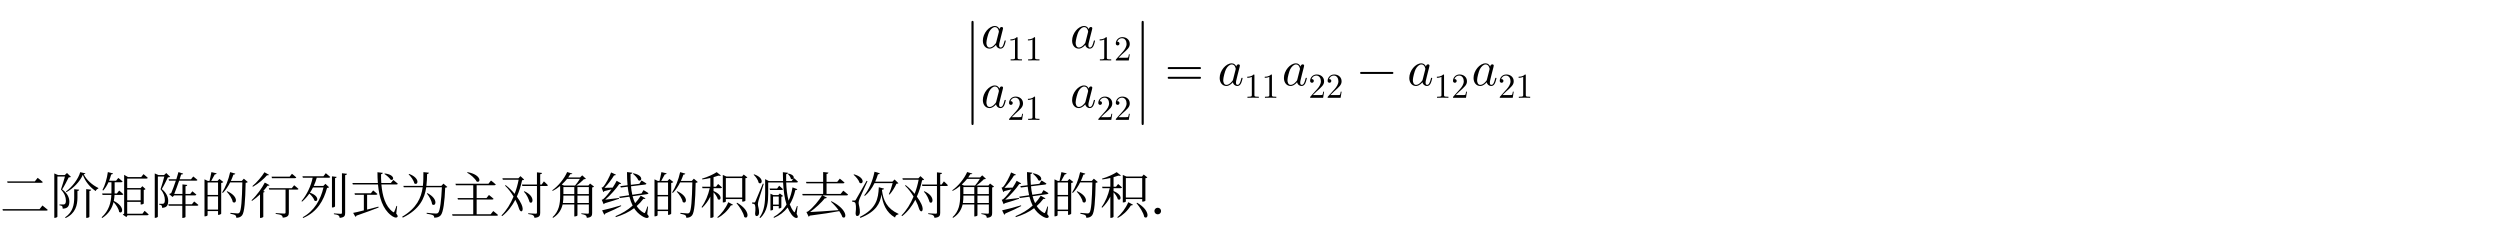 <svg class="typst-doc" viewBox="0 0 600 56.356" width="600pt" height="56.356pt" xmlns="http://www.w3.org/2000/svg" xmlns:xlink="http://www.w3.org/1999/xlink" xmlns:h5="http://www.w3.org/1999/xhtml">
    <g>
        <g transform="translate(231.408 20.504)">
            <g class="typst-text" transform="scale(1, -1)">
                <use xlink:href="#g3006FA7965B425D695BE483099BC8C49" x="0" fill="#000000"/>
            </g>
        </g>
        <g transform="translate(235.404 6.236)">
            <g class="typst-group">
                <g>
                    <g transform="translate(0 5.304)">
                        <g class="typst-text" transform="scale(1, -1)">
                            <use xlink:href="#g281A4FB27FF26638E159FAC0C75D4431" x="0" fill="#000000"/>
                        </g>
                    </g>
                    <g transform="translate(6.348 8.268)">
                        <g class="typst-text" transform="scale(1, -1)">
                            <use xlink:href="#g2B4D54D2F122E5715668872352535374" x="0" fill="#000000"/>
                        </g>
                    </g>
                    <g transform="translate(10.548 8.268)">
                        <g class="typst-text" transform="scale(1, -1)">
                            <use xlink:href="#g2B4D54D2F122E5715668872352535374" x="0" fill="#000000"/>
                        </g>
                    </g>
                    <g transform="translate(0 14.268)">
                        <g class="typst-group">
                            <g>
                                <g transform="translate(0 5.304)">
                                    <g class="typst-text" transform="scale(1, -1)">
                                        <use xlink:href="#g281A4FB27FF26638E159FAC0C75D4431" x="0" fill="#000000"/>
                                    </g>
                                </g>
                                <g transform="translate(6.348 8.268)">
                                    <g class="typst-text" transform="scale(1, -1)">
                                        <use xlink:href="#g83EAF2F71F3EC59E1AC6D60A58BF3221" x="0" fill="#000000"/>
                                    </g>
                                </g>
                                <g transform="translate(10.548 8.268)">
                                    <g class="typst-text" transform="scale(1, -1)">
                                        <use xlink:href="#g2B4D54D2F122E5715668872352535374" x="0" fill="#000000"/>
                                    </g>
                                </g>
                            </g>
                        </g>
                    </g>
                    <g transform="translate(21.42 0)">
                        <g class="typst-group">
                            <g>
                                <g transform="translate(0 5.304)">
                                    <g class="typst-text" transform="scale(1, -1)">
                                        <use xlink:href="#g281A4FB27FF26638E159FAC0C75D4431" x="0" fill="#000000"/>
                                    </g>
                                </g>
                                <g transform="translate(6.348 8.268)">
                                    <g class="typst-text" transform="scale(1, -1)">
                                        <use xlink:href="#g2B4D54D2F122E5715668872352535374" x="0" fill="#000000"/>
                                    </g>
                                </g>
                                <g transform="translate(10.548 8.268)">
                                    <g class="typst-text" transform="scale(1, -1)">
                                        <use xlink:href="#g83EAF2F71F3EC59E1AC6D60A58BF3221" x="0" fill="#000000"/>
                                    </g>
                                </g>
                            </g>
                        </g>
                    </g>
                    <g transform="translate(21.42 14.268)">
                        <g class="typst-group">
                            <g>
                                <g transform="translate(0 5.304)">
                                    <g class="typst-text" transform="scale(1, -1)">
                                        <use xlink:href="#g281A4FB27FF26638E159FAC0C75D4431" x="0" fill="#000000"/>
                                    </g>
                                </g>
                                <g transform="translate(6.348 8.268)">
                                    <g class="typst-text" transform="scale(1, -1)">
                                        <use xlink:href="#g83EAF2F71F3EC59E1AC6D60A58BF3221" x="0" fill="#000000"/>
                                    </g>
                                </g>
                                <g transform="translate(10.548 8.268)">
                                    <g class="typst-text" transform="scale(1, -1)">
                                        <use xlink:href="#g83EAF2F71F3EC59E1AC6D60A58BF3221" x="0" fill="#000000"/>
                                    </g>
                                </g>
                            </g>
                        </g>
                    </g>
                </g>
            </g>
        </g>
        <g transform="translate(272.244 20.504)">
            <g class="typst-text" transform="scale(1, -1)">
                <use xlink:href="#g3006FA7965B425D695BE483099BC8C49" x="0" fill="#000000"/>
            </g>
        </g>
        <g transform="translate(279.573 20.504)">
            <g class="typst-text" transform="scale(1, -1)">
                <use xlink:href="#g90571E24318F68DAB5B28F99DBE0F6D9" x="0" fill="#000000"/>
            </g>
        </g>
        <g transform="translate(292.243 15.2)">
            <g class="typst-group">
                <g>
                    <g transform="translate(0 5.304)">
                        <g class="typst-text" transform="scale(1, -1)">
                            <use xlink:href="#g281A4FB27FF26638E159FAC0C75D4431" x="0" fill="#000000"/>
                        </g>
                    </g>
                    <g transform="translate(6.348 8.268)">
                        <g class="typst-text" transform="scale(1, -1)">
                            <use xlink:href="#g2B4D54D2F122E5715668872352535374" x="0" fill="#000000"/>
                        </g>
                    </g>
                    <g transform="translate(10.548 8.268)">
                        <g class="typst-text" transform="scale(1, -1)">
                            <use xlink:href="#g2B4D54D2F122E5715668872352535374" x="0" fill="#000000"/>
                        </g>
                    </g>
                </g>
            </g>
        </g>
        <g transform="translate(307.663 15.2)">
            <g class="typst-group">
                <g>
                    <g transform="translate(0 5.304)">
                        <g class="typst-text" transform="scale(1, -1)">
                            <use xlink:href="#g281A4FB27FF26638E159FAC0C75D4431" x="0" fill="#000000"/>
                        </g>
                    </g>
                    <g transform="translate(6.348 8.268)">
                        <g class="typst-text" transform="scale(1, -1)">
                            <use xlink:href="#g83EAF2F71F3EC59E1AC6D60A58BF3221" x="0" fill="#000000"/>
                        </g>
                    </g>
                    <g transform="translate(10.548 8.268)">
                        <g class="typst-text" transform="scale(1, -1)">
                            <use xlink:href="#g83EAF2F71F3EC59E1AC6D60A58BF3221" x="0" fill="#000000"/>
                        </g>
                    </g>
                </g>
            </g>
        </g>
        <g transform="translate(325.749 20.504)">
            <g class="typst-text" transform="scale(1, -1)">
                <use xlink:href="#gD283B7660AE4D5BB34253E5F2C5DDF9A" x="0" fill="#000000"/>
            </g>
        </g>
        <g transform="translate(337.752 15.2)">
            <g class="typst-group">
                <g>
                    <g transform="translate(0 5.304)">
                        <g class="typst-text" transform="scale(1, -1)">
                            <use xlink:href="#g281A4FB27FF26638E159FAC0C75D4431" x="0" fill="#000000"/>
                        </g>
                    </g>
                    <g transform="translate(6.348 8.268)">
                        <g class="typst-text" transform="scale(1, -1)">
                            <use xlink:href="#g2B4D54D2F122E5715668872352535374" x="0" fill="#000000"/>
                        </g>
                    </g>
                    <g transform="translate(10.548 8.268)">
                        <g class="typst-text" transform="scale(1, -1)">
                            <use xlink:href="#g83EAF2F71F3EC59E1AC6D60A58BF3221" x="0" fill="#000000"/>
                        </g>
                    </g>
                </g>
            </g>
        </g>
        <g transform="translate(353.172 15.2)">
            <g class="typst-group">
                <g>
                    <g transform="translate(0 5.304)">
                        <g class="typst-text" transform="scale(1, -1)">
                            <use xlink:href="#g281A4FB27FF26638E159FAC0C75D4431" x="0" fill="#000000"/>
                        </g>
                    </g>
                    <g transform="translate(6.348 8.268)">
                        <g class="typst-text" transform="scale(1, -1)">
                            <use xlink:href="#g83EAF2F71F3EC59E1AC6D60A58BF3221" x="0" fill="#000000"/>
                        </g>
                    </g>
                    <g transform="translate(10.548 8.268)">
                        <g class="typst-text" transform="scale(1, -1)">
                            <use xlink:href="#g2B4D54D2F122E5715668872352535374" x="0" fill="#000000"/>
                        </g>
                    </g>
                </g>
            </g>
        </g>
        <g transform="translate(0 51.356)">
            <g class="typst-text" transform="scale(1, -1)">
                <use xlink:href="#g2AA12B2B86693AF38435D42799C3AA99" x="0" fill="#000000"/>
                <use xlink:href="#gFB61FA7C2EBC0AAE65381E0F058AC563" x="12" fill="#000000"/>
                <use xlink:href="#g882317215B24B4D0C4D5ABEE40DA1615" x="24" fill="#000000"/>
                <use xlink:href="#gDFBB7773028DB21D2562900B1C25D39F" x="36" fill="#000000"/>
                <use xlink:href="#g1D9E92A310CC974E7EF7C7BA7E3CC432" x="48" fill="#000000"/>
                <use xlink:href="#g2125DB5370329638E910370284696485" x="60" fill="#000000"/>
                <use xlink:href="#gEC631E8E142B2DF3E4A1139D2167F1E9" x="72" fill="#000000"/>
                <use xlink:href="#g828510B36F455B90C83600EE1A35752E" x="84" fill="#000000"/>
                <use xlink:href="#g99F2348CE956B1C527C628D8BB3C480B" x="96" fill="#000000"/>
                <use xlink:href="#g8C07382E9EDECF6CC2A34D257A8290C3" x="108" fill="#000000"/>
                <use xlink:href="#g9175800D1CB4F783CBF0BE539912A976" x="120" fill="#000000"/>
                <use xlink:href="#g3285A998E4ACD10BF1A4E38787132AB6" x="132" fill="#000000"/>
                <use xlink:href="#gA6A35BDE11280C174E57CC5B2596364D" x="144" fill="#000000"/>
                <use xlink:href="#g1D9E92A310CC974E7EF7C7BA7E3CC432" x="156" fill="#000000"/>
                <use xlink:href="#g763BDC1F15D22D122D74BE0796479E84" x="168" fill="#000000"/>
                <use xlink:href="#g913A04E658391F3A8B10D7AE4084F68D" x="180" fill="#000000"/>
                <use xlink:href="#g9DFD6C42AB59CD3BF913CC5F546B3294" x="192" fill="#000000"/>
                <use xlink:href="#gC5F55C0AF8184CA1BC370DE39C4E931A" x="204" fill="#000000"/>
                <use xlink:href="#g9175800D1CB4F783CBF0BE539912A976" x="216" fill="#000000"/>
                <use xlink:href="#g3285A998E4ACD10BF1A4E38787132AB6" x="228" fill="#000000"/>
                <use xlink:href="#gA6A35BDE11280C174E57CC5B2596364D" x="240" fill="#000000"/>
                <use xlink:href="#g1D9E92A310CC974E7EF7C7BA7E3CC432" x="252" fill="#000000"/>
                <use xlink:href="#g763BDC1F15D22D122D74BE0796479E84" x="264" fill="#000000"/>
                <use xlink:href="#g7E61D657CCCC655F7A00481F5C5AA69A" x="276" fill="#000000"/>
            </g>
        </g>
    </g>
    <defs id="glyph">
        <symbol id="g3006FA7965B425D695BE483099BC8C49" overflow="visible">
            <path d="M 1.74 -9.06 C 1.74 -9.252 1.74 -9.504 1.992 -9.504 C 2.256 -9.504 2.256 -9.264 2.256 -9.06 L 2.256 15.06 C 2.256 15.252 2.256 15.504 2.004 15.504 C 1.74 15.504 1.74 15.264 1.74 15.06 Z "/>
        </symbol>
        <symbol id="g281A4FB27FF26638E159FAC0C75D4431" overflow="visible">
            <path d="M 5.976 1.716 C 5.976 1.836 5.868 1.836 5.832 1.836 C 5.712 1.836 5.7 1.788 5.664 1.62 C 5.46 0.84 5.244 0.132 4.752 0.132 C 4.428 0.132 4.392 0.444 4.392 0.684 C 4.392 0.948 4.416 1.044 4.548 1.572 L 4.812 2.652 L 5.244 4.332 C 5.328 4.668 5.328 4.692 5.328 4.74 C 5.328 4.944 5.184 5.064 4.98 5.064 C 4.692 5.064 4.512 4.8 4.476 4.536 C 4.26 4.98 3.912 5.304 3.372 5.304 C 1.968 5.304 0.48 3.54 0.48 1.788 C 0.48 0.66 1.14 -0.132 2.076 -0.132 C 2.316 -0.132 2.916 -0.084 3.636 0.768 C 3.732 0.264 4.152 -0.132 4.728 -0.132 C 5.148 -0.132 5.424 0.144 5.616 0.528 C 5.82 0.96 5.976 1.716 5.976 1.716 Z M 4.332 3.984 C 4.332 3.912 4.308 3.84 4.296 3.78 L 3.696 1.428 C 3.636 1.212 3.636 1.188 3.456 0.984 C 2.928 0.324 2.436 0.132 2.1 0.132 C 1.5 0.132 1.332 0.792 1.332 1.26 C 1.332 1.86 1.716 3.336 1.992 3.888 C 2.364 4.596 2.904 5.04 3.384 5.04 C 4.164 5.04 4.332 4.056 4.332 3.984 Z "/>
        </symbol>
        <symbol id="g2B4D54D2F122E5715668872352535374" overflow="visible">
            <path d="M 3.52 0 L 3.52 0.26 L 3.251 0.26 C 2.495 0.26 2.47 0.353 2.47 0.664 L 2.47 5.376 C 2.47 5.578 2.47 5.594 2.276 5.594 C 1.756 5.057 1.016 5.057 0.748 5.057 L 0.748 4.796 C 0.916 4.796 1.411 4.796 1.848 5.015 L 1.848 0.664 C 1.848 0.361 1.823 0.26 1.067 0.26 L 0.798 0.26 L 0.798 0 C 1.092 0.025 1.823 0.025 2.159 0.025 C 2.495 0.025 3.226 0.025 3.52 0 Z "/>
        </symbol>
        <symbol id="g83EAF2F71F3EC59E1AC6D60A58BF3221" overflow="visible">
            <path d="M 3.772 1.462 L 3.562 1.462 C 3.52 1.21 3.461 0.84 3.377 0.714 C 3.318 0.647 2.764 0.647 2.579 0.647 L 1.067 0.647 L 1.957 1.512 C 3.268 2.671 3.772 3.125 3.772 3.965 C 3.772 4.922 3.016 5.594 1.991 5.594 C 1.042 5.594 0.42 4.822 0.42 4.074 C 0.42 3.604 0.84 3.604 0.865 3.604 C 1.008 3.604 1.302 3.704 1.302 4.049 C 1.302 4.267 1.151 4.486 0.857 4.486 C 0.79 4.486 0.773 4.486 0.748 4.477 C 0.941 5.023 1.394 5.334 1.882 5.334 C 2.646 5.334 3.007 4.654 3.007 3.965 C 3.007 3.293 2.587 2.629 2.125 2.108 L 0.512 0.311 C 0.42 0.218 0.42 0.202 0.42 0 L 3.536 0 Z "/>
        </symbol>
        <symbol id="g90571E24318F68DAB5B28F99DBE0F6D9" overflow="visible">
            <path d="M 8.664 4.164 C 8.664 4.296 8.556 4.404 8.424 4.404 L 0.912 4.404 C 0.78 4.404 0.672 4.296 0.672 4.164 C 0.672 4.032 0.78 3.924 0.912 3.924 L 8.424 3.924 C 8.556 3.924 8.664 4.032 8.664 4.164 Z M 8.664 1.836 C 8.664 1.968 8.556 2.076 8.424 2.076 L 0.912 2.076 C 0.78 2.076 0.672 1.968 0.672 1.836 C 0.672 1.704 0.78 1.596 0.912 1.596 L 8.424 1.596 C 8.556 1.596 8.664 1.704 8.664 1.836 Z "/>
        </symbol>
        <symbol id="gD283B7660AE4D5BB34253E5F2C5DDF9A" overflow="visible">
            <path d="M 8.664 3 C 8.664 3.132 8.556 3.24 8.424 3.24 L 0.912 3.24 C 0.78 3.24 0.672 3.132 0.672 3 C 0.672 2.868 0.78 2.76 0.912 2.76 L 8.424 2.76 C 8.556 2.76 8.664 2.868 8.664 3 Z "/>
        </symbol>
        <symbol id="g2AA12B2B86693AF38435D42799C3AA99" overflow="visible">
            <path d="M 0.6 1.164 L 0.696 0.804 L 11.124 0.804 C 11.304 0.804 11.424 0.864 11.46 0.996 C 10.968 1.428 10.188 2.04 10.188 2.04 L 9.492 1.164 Z M 1.716 7.824 L 1.812 7.488 L 9.948 7.488 C 10.116 7.488 10.236 7.548 10.272 7.668 C 9.816 8.088 9.036 8.676 9.036 8.676 L 8.364 7.824 Z "/>
        </symbol>
        <symbol id="gFB61FA7C2EBC0AAE65381E0F058AC563" overflow="visible">
            <path d="M 7.884 9.396 C 8.436 7.8 9.624 6.396 10.968 5.496 C 11.04 5.772 11.292 6 11.58 6.084 L 11.604 6.24 C 10.14 6.96 8.772 8.148 8.088 9.54 C 8.352 9.564 8.472 9.624 8.496 9.756 L 7.248 10.032 C 6.852 8.484 5.28 6.42 3.828 5.4 L 3.936 5.232 C 5.604 6.144 7.164 7.764 7.884 9.396 Z M 7.008 5.832 L 5.808 5.952 L 5.808 3.912 C 5.808 2.268 5.484 0.42 3.612 -0.816 L 3.756 -0.972 C 6.168 0.168 6.576 2.172 6.588 3.9 L 6.588 5.532 C 6.888 5.556 6.972 5.676 7.008 5.832 Z M 9.888 5.832 L 8.688 5.964 L 8.688 -0.936 L 8.832 -0.936 C 9.132 -0.936 9.456 -0.78 9.456 -0.672 L 9.456 5.52 C 9.756 5.556 9.852 5.664 9.888 5.832 Z M 1.032 9.732 L 1.032 -0.924 L 1.164 -0.924 C 1.536 -0.924 1.776 -0.708 1.776 -0.648 L 1.776 8.988 L 3.588 8.988 C 3.312 8.028 2.892 6.624 2.628 5.868 C 3.48 4.968 3.816 4.068 3.816 3.192 C 3.816 2.712 3.708 2.472 3.504 2.352 C 3.42 2.292 3.348 2.28 3.204 2.28 C 3.012 2.28 2.544 2.28 2.268 2.28 L 2.268 2.088 C 2.568 2.064 2.796 1.98 2.892 1.896 C 3 1.788 3.048 1.536 3.048 1.272 C 4.236 1.32 4.644 1.848 4.644 3 C 4.632 3.96 4.164 4.98 2.916 5.904 C 3.408 6.636 4.116 8.04 4.488 8.784 C 4.764 8.784 4.932 8.82 5.028 8.904 L 4.08 9.84 L 3.552 9.348 L 1.932 9.348 Z "/>
        </symbol>
        <symbol id="g882317215B24B4D0C4D5ABEE40DA1615" overflow="visible">
            <path d="M 5.796 9.396 L 5.796 0.096 C 5.664 0.024 5.532 -0.072 5.46 -0.144 L 6.336 -0.744 L 6.612 -0.3 L 11.352 -0.3 C 11.52 -0.3 11.64 -0.24 11.676 -0.108 C 11.304 0.264 10.704 0.756 10.704 0.756 L 10.188 0.06 L 6.528 0.06 L 6.528 2.916 L 9.756 2.916 L 9.756 2.28 L 9.9 2.28 C 10.176 2.28 10.476 2.448 10.5 2.496 L 10.5 5.76 C 10.692 5.796 10.848 5.88 10.932 5.976 L 10.164 6.672 L 9.756 6.228 L 6.528 6.228 L 6.528 8.496 L 11.148 8.496 C 11.316 8.496 11.424 8.556 11.46 8.688 C 11.064 9.06 10.44 9.564 10.44 9.564 L 9.876 8.856 L 6.732 8.856 Z M 9.756 3.276 L 6.528 3.276 L 6.528 5.868 L 9.756 5.868 Z M 4.596 5.616 L 4.056 4.932 L 3.504 4.932 L 3.516 5.436 L 3.516 7.62 L 5.088 7.62 C 5.256 7.62 5.376 7.68 5.412 7.812 C 5.004 8.196 4.392 8.652 4.392 8.652 L 3.852 7.98 L 2.184 7.98 C 2.376 8.46 2.544 8.964 2.688 9.492 C 2.94 9.492 3.072 9.6 3.12 9.744 L 1.884 10.056 C 1.668 8.448 1.176 6.828 0.588 5.748 L 0.768 5.628 C 1.26 6.156 1.68 6.84 2.028 7.62 L 2.748 7.62 L 2.748 5.424 L 2.736 4.932 L 0.516 4.932 L 0.612 4.572 L 2.724 4.572 C 2.64 2.748 2.172 0.816 0.384 -0.804 L 0.54 -0.96 C 2.172 0.096 2.916 1.464 3.252 2.856 C 3.864 2.208 4.488 1.272 4.596 0.492 C 5.424 -0.168 6.072 1.788 3.312 3.132 C 3.408 3.624 3.468 4.104 3.492 4.572 L 5.28 4.572 C 5.436 4.572 5.556 4.632 5.58 4.764 C 5.208 5.136 4.596 5.616 4.596 5.616 Z "/>
        </symbol>
        <symbol id="gDFBB7773028DB21D2562900B1C25D39F" overflow="visible">
            <path d="M 7.956 9.684 L 6.828 10.056 C 6.72 9.612 6.54 9 6.324 8.34 L 4.464 8.34 L 4.56 7.992 L 6.204 7.992 C 5.844 6.924 5.424 5.784 5.088 5.004 C 4.908 4.944 4.704 4.848 4.572 4.788 L 5.424 4.08 L 5.796 4.464 L 7.752 4.464 L 7.752 2.34 L 4.404 2.34 L 4.5 1.98 L 7.752 1.98 L 7.752 -0.948 L 7.872 -0.948 C 8.268 -0.948 8.52 -0.756 8.52 -0.708 L 8.52 1.98 L 11.292 1.98 C 11.46 1.98 11.58 2.04 11.616 2.172 C 11.22 2.532 10.596 3 10.596 3 L 10.068 2.34 L 8.52 2.34 L 8.52 4.464 L 10.8 4.464 C 10.98 4.464 11.088 4.524 11.124 4.656 C 10.752 4.992 10.176 5.448 10.176 5.448 L 9.66 4.812 L 8.52 4.812 L 8.52 6.66 C 8.808 6.696 8.916 6.804 8.94 6.972 L 7.788 7.104 L 7.788 4.812 L 5.82 4.812 C 6.168 5.7 6.636 6.924 6.996 7.992 L 11.076 7.992 C 11.244 7.992 11.352 8.052 11.376 8.184 C 11.004 8.532 10.38 9 10.38 9 L 9.84 8.34 L 7.116 8.34 C 7.26 8.772 7.392 9.156 7.476 9.48 C 7.764 9.444 7.896 9.552 7.956 9.684 Z M 1.14 9.732 L 1.14 -0.924 L 1.272 -0.924 C 1.632 -0.924 1.884 -0.708 1.884 -0.648 L 1.884 8.988 L 3.432 8.988 C 3.192 8.052 2.796 6.684 2.532 5.952 C 3.288 5.064 3.564 4.188 3.564 3.336 C 3.564 2.868 3.468 2.628 3.288 2.52 C 3.192 2.46 3.132 2.448 3.012 2.448 C 2.832 2.448 2.424 2.448 2.196 2.448 L 2.196 2.256 C 2.448 2.22 2.664 2.16 2.748 2.076 C 2.856 1.98 2.904 1.716 2.904 1.476 C 3.996 1.524 4.368 2.028 4.368 3.168 C 4.368 4.092 3.936 5.076 2.832 5.988 C 3.288 6.708 3.948 8.076 4.296 8.796 C 4.572 8.796 4.74 8.82 4.836 8.916 L 3.9 9.828 L 3.384 9.348 L 2.028 9.348 Z "/>
        </symbol>
        <symbol id="g1D9E92A310CC974E7EF7C7BA7E3CC432" overflow="visible">
            <path d="M 6.54 5.46 L 6.408 5.376 C 7.008 4.74 7.728 3.696 7.86 2.88 C 8.736 2.208 9.432 4.164 6.54 5.46 Z M 3.996 9.756 L 2.736 10.044 C 2.628 9.408 2.424 8.544 2.28 7.932 L 1.884 7.932 L 1.08 8.316 L 1.08 -0.564 L 1.212 -0.564 C 1.548 -0.564 1.824 -0.384 1.824 -0.288 L 1.824 0.696 L 4.332 0.696 L 4.332 -0.216 L 4.44 -0.216 C 4.716 -0.216 5.076 -0.012 5.088 0.072 L 5.088 7.428 C 5.328 7.476 5.532 7.572 5.604 7.668 L 4.656 8.412 L 4.212 7.932 L 2.688 7.932 C 2.964 8.412 3.312 9.036 3.552 9.504 C 3.792 9.504 3.948 9.588 3.996 9.756 Z M 4.332 7.572 L 4.332 4.572 L 1.824 4.572 L 1.824 7.572 Z M 1.824 4.224 L 4.332 4.224 L 4.332 1.044 L 1.824 1.044 Z M 8.472 9.684 L 7.236 10.044 C 6.84 8.196 6.084 6.36 5.316 5.172 L 5.484 5.052 C 6.144 5.712 6.732 6.588 7.236 7.584 L 10.164 7.584 C 10.08 3.48 9.9 0.744 9.456 0.3 C 9.324 0.168 9.228 0.132 8.988 0.132 C 8.712 0.132 7.848 0.216 7.296 0.276 L 7.284 0.06 C 7.776 -0.024 8.292 -0.168 8.472 -0.3 C 8.652 -0.432 8.712 -0.66 8.712 -0.912 C 9.288 -0.912 9.768 -0.744 10.092 -0.336 C 10.668 0.36 10.872 3.036 10.956 7.476 C 11.232 7.5 11.376 7.56 11.472 7.668 L 10.524 8.472 L 10.032 7.932 L 7.404 7.932 C 7.632 8.412 7.836 8.928 8.016 9.444 C 8.28 9.432 8.424 9.552 8.472 9.684 Z "/>
        </symbol>
        <symbol id="g2125DB5370329638E910370284696485" overflow="visible">
            <path d="M 3.468 10.02 C 2.88 9.048 1.692 7.608 0.576 6.696 L 0.708 6.54 C 2.04 7.296 3.36 8.448 4.092 9.3 C 4.368 9.24 4.476 9.288 4.548 9.408 Z M 5.184 8.952 L 5.268 8.592 L 10.788 8.592 C 10.944 8.592 11.064 8.652 11.1 8.784 C 10.716 9.156 10.068 9.648 10.068 9.648 L 9.516 8.952 Z M 3.552 7.536 C 2.916 6.276 1.632 4.464 0.36 3.288 L 0.492 3.144 C 1.164 3.588 1.812 4.14 2.4 4.704 L 2.4 -0.948 L 2.544 -0.948 C 2.856 -0.948 3.168 -0.756 3.192 -0.684 L 3.192 5.148 C 3.384 5.184 3.504 5.268 3.552 5.364 L 3.18 5.508 C 3.588 5.964 3.948 6.408 4.224 6.804 C 4.512 6.756 4.608 6.804 4.68 6.924 Z M 4.524 6.192 L 4.62 5.844 L 8.532 5.844 L 8.532 0.36 C 8.532 0.168 8.448 0.096 8.184 0.096 C 7.86 0.096 6.168 0.216 6.168 0.216 L 6.168 0.024 C 6.888 -0.06 7.296 -0.168 7.524 -0.3 C 7.728 -0.42 7.836 -0.636 7.86 -0.888 C 9.144 -0.78 9.324 -0.3 9.324 0.324 L 9.324 5.844 L 11.316 5.844 C 11.484 5.844 11.604 5.904 11.628 6.024 C 11.244 6.396 10.596 6.9 10.596 6.9 L 10.032 6.192 Z "/>
        </symbol>
        <symbol id="gEC631E8E142B2DF3E4A1139D2167F1E9" overflow="visible">
            <path d="M 7.668 9.036 L 7.668 1.56 L 7.812 1.56 C 8.088 1.56 8.412 1.728 8.412 1.836 L 8.412 8.604 C 8.676 8.652 8.76 8.76 8.796 8.904 Z M 10.068 9.78 L 10.068 0.312 C 10.068 0.108 9.996 0.036 9.768 0.036 C 9.492 0.036 8.136 0.144 8.136 0.144 L 8.136 -0.048 C 8.724 -0.12 9.048 -0.216 9.24 -0.36 C 9.42 -0.492 9.492 -0.696 9.54 -0.936 C 10.704 -0.816 10.836 -0.408 10.836 0.24 L 10.836 9.312 C 11.124 9.36 11.244 9.48 11.28 9.648 Z M 0.588 9.06 L 0.684 8.7 L 3.036 8.7 C 2.652 6.744 1.644 4.608 0.36 3.096 L 0.492 2.952 C 1.152 3.516 1.74 4.176 2.244 4.896 C 2.76 4.44 3.324 3.756 3.468 3.216 C 4.26 2.688 4.824 4.284 2.388 5.1 C 2.652 5.508 2.904 5.94 3.12 6.372 L 5.64 6.372 C 4.944 3.384 3.408 0.72 0.648 -0.78 L 0.768 -0.96 C 4.152 0.492 5.688 3.24 6.492 6.252 C 6.768 6.276 6.888 6.312 6.984 6.42 L 6.096 7.236 L 5.604 6.732 L 3.3 6.732 C 3.6 7.368 3.84 8.028 4.02 8.7 L 6.936 8.7 C 7.104 8.7 7.224 8.76 7.26 8.892 C 6.852 9.264 6.192 9.792 6.192 9.792 L 5.628 9.06 Z "/>
        </symbol>
        <symbol id="g828510B36F455B90C83600EE1A35752E" overflow="visible">
            <path d="M 8.352 9.72 L 8.244 9.612 C 8.772 9.288 9.468 8.688 9.744 8.232 C 10.572 7.848 10.92 9.432 8.352 9.72 Z M 6.588 10.02 C 6.588 9.132 6.624 8.268 6.684 7.44 L 0.576 7.44 L 0.684 7.08 L 6.72 7.08 C 7.008 3.9 7.86 1.236 9.816 -0.288 C 10.356 -0.732 11.088 -1.08 11.388 -0.696 C 11.508 -0.564 11.46 -0.372 11.1 0.096 L 11.316 1.92 L 11.16 1.944 C 11.016 1.464 10.776 0.888 10.644 0.588 C 10.524 0.36 10.452 0.348 10.26 0.528 C 8.496 1.812 7.764 4.332 7.536 7.08 L 11.148 7.08 C 11.316 7.08 11.448 7.14 11.472 7.272 C 11.064 7.644 10.392 8.16 10.392 8.16 L 9.804 7.44 L 7.512 7.44 C 7.464 8.136 7.44 8.844 7.452 9.54 C 7.752 9.588 7.848 9.732 7.872 9.876 Z M 0.756 0.264 L 1.308 -0.684 C 1.404 -0.636 1.512 -0.54 1.56 -0.396 C 3.9 0.408 5.616 1.068 6.876 1.56 L 6.816 1.764 L 4.104 1.056 L 4.104 4.608 L 6.252 4.608 C 6.42 4.608 6.54 4.668 6.576 4.8 C 6.18 5.172 5.556 5.652 5.556 5.652 L 5.004 4.968 L 1.092 4.968 L 1.176 4.608 L 3.324 4.608 L 3.324 0.864 C 2.208 0.576 1.284 0.36 0.756 0.264 Z "/>
        </symbol>
        <symbol id="g99F2348CE956B1C527C628D8BB3C480B" overflow="visible">
            <path d="M 6.588 5.004 L 6.444 4.92 C 6.996 4.26 7.62 3.18 7.692 2.34 C 8.556 1.584 9.348 3.564 6.588 5.004 Z M 2.196 9.612 L 2.064 9.516 C 2.616 8.988 3.3 8.076 3.432 7.356 C 4.296 6.708 4.968 8.568 2.196 9.612 Z M 6.504 9.576 C 6.804 9.612 6.9 9.744 6.924 9.912 L 5.616 10.044 C 5.616 8.952 5.616 7.848 5.496 6.756 L 0.804 6.756 L 0.912 6.408 L 5.448 6.408 C 5.1 3.864 3.996 1.392 0.516 -0.66 L 0.672 -0.876 C 4.74 1.116 5.916 3.768 6.3 6.408 L 10.056 6.408 C 9.912 3.456 9.636 0.708 9.144 0.264 C 8.988 0.12 8.88 0.108 8.592 0.108 C 8.28 0.108 7.104 0.204 6.408 0.288 L 6.396 0.072 C 7.008 -0.024 7.716 -0.168 7.956 -0.324 C 8.16 -0.456 8.22 -0.66 8.22 -0.888 C 8.88 -0.888 9.396 -0.732 9.756 -0.336 C 10.392 0.324 10.728 3.096 10.848 6.3 C 11.124 6.324 11.268 6.396 11.364 6.48 L 10.416 7.284 L 9.936 6.756 L 6.336 6.756 C 6.456 7.716 6.48 8.664 6.504 9.576 Z "/>
        </symbol>
        <symbol id="g8C07382E9EDECF6CC2A34D257A8290C3" overflow="visible">
            <path d="M 4.224 10.044 L 4.104 9.924 C 4.944 9.456 6.012 8.544 6.384 7.8 C 7.392 7.308 7.704 9.372 4.224 10.044 Z M 0.504 -0.072 L 0.612 -0.42 L 11.208 -0.42 C 11.388 -0.42 11.496 -0.36 11.532 -0.24 C 11.088 0.168 10.38 0.708 10.38 0.708 L 9.756 -0.072 L 6.396 -0.072 L 6.396 3.468 L 10.128 3.468 C 10.308 3.468 10.428 3.528 10.452 3.648 C 10.032 4.044 9.348 4.56 9.348 4.56 L 8.748 3.816 L 6.396 3.816 L 6.396 6.9 L 10.668 6.9 C 10.824 6.9 10.944 6.96 10.98 7.092 C 10.548 7.5 9.84 8.028 9.84 8.028 L 9.228 7.26 L 1.308 7.26 L 1.416 6.9 L 5.58 6.9 L 5.58 3.816 L 1.812 3.816 L 1.908 3.468 L 5.58 3.468 L 5.58 -0.072 Z "/>
        </symbol>
        <symbol id="g9175800D1CB4F783CBF0BE539912A976" overflow="visible">
            <path d="M 5.844 5.46 L 5.724 5.34 C 6.492 4.632 6.888 3.516 7.104 2.844 C 7.884 2.136 8.58 4.248 5.844 5.46 Z M 10.536 7.824 L 9.996 7.068 L 9.648 7.068 L 9.648 9.54 C 9.936 9.576 10.056 9.684 10.092 9.852 L 8.868 9.996 L 8.868 7.068 L 5.268 7.068 L 5.364 6.72 L 8.868 6.72 L 8.868 0.336 C 8.868 0.144 8.796 0.072 8.532 0.072 C 8.256 0.072 6.768 0.168 6.768 0.168 L 6.768 -0.012 C 7.404 -0.084 7.752 -0.192 7.968 -0.336 C 8.16 -0.48 8.244 -0.684 8.28 -0.924 C 9.504 -0.816 9.648 -0.372 9.648 0.264 L 9.648 6.72 L 11.184 6.72 C 11.34 6.72 11.46 6.78 11.496 6.912 C 11.148 7.296 10.536 7.824 10.536 7.824 Z M 1.368 6.924 L 1.2 6.804 C 1.98 6.084 2.688 5.136 3.252 4.176 C 2.544 2.472 1.572 0.864 0.348 -0.36 L 0.528 -0.504 C 1.896 0.576 2.916 1.944 3.684 3.42 C 4.116 2.58 4.452 1.764 4.62 1.14 C 5.076 0.084 5.88 0.732 5.148 2.34 C 4.896 2.892 4.524 3.528 4.044 4.176 C 4.632 5.472 5.028 6.828 5.304 8.1 C 5.58 8.124 5.7 8.148 5.784 8.268 L 4.908 9.084 L 4.428 8.58 L 0.576 8.58 L 0.684 8.22 L 4.476 8.22 C 4.26 7.116 3.948 5.964 3.516 4.836 C 2.928 5.544 2.22 6.252 1.368 6.924 Z "/>
        </symbol>
        <symbol id="g3285A998E4ACD10BF1A4E38787132AB6" overflow="visible">
            <path d="M 6.588 -0.336 L 6.588 2.28 L 9.324 2.28 L 9.324 0.324 C 9.324 0.144 9.264 0.072 9.036 0.072 C 8.784 0.072 7.524 0.156 7.524 0.156 L 7.524 -0.012 C 8.076 -0.096 8.376 -0.204 8.568 -0.336 C 8.736 -0.456 8.808 -0.672 8.844 -0.924 C 9.984 -0.816 10.116 -0.396 10.116 0.228 L 10.116 6.36 C 10.332 6.396 10.5 6.48 10.572 6.576 L 9.612 7.308 L 9.216 6.828 L 6.324 6.828 C 6.984 7.248 7.692 7.896 8.136 8.34 C 8.388 8.34 8.532 8.364 8.628 8.448 L 7.728 9.276 L 7.224 8.772 L 4.368 8.772 C 4.56 9.036 4.74 9.3 4.896 9.564 C 5.208 9.528 5.304 9.576 5.364 9.696 L 4.116 10.068 C 3.432 8.484 1.992 6.696 0.528 5.688 L 0.66 5.544 C 1.272 5.856 1.884 6.264 2.436 6.732 L 2.436 4.356 C 2.436 2.496 2.184 0.672 0.6 -0.78 L 0.744 -0.924 C 2.136 -0.048 2.748 1.104 3.024 2.28 L 5.832 2.28 L 5.832 -0.588 L 5.952 -0.588 C 6.324 -0.588 6.588 -0.408 6.588 -0.336 Z M 4.104 8.424 L 7.164 8.424 C 6.864 7.932 6.42 7.272 6.012 6.828 L 3.36 6.828 L 2.82 7.068 C 3.288 7.488 3.72 7.956 4.104 8.424 Z M 9.324 2.64 L 6.588 2.64 L 6.588 4.416 L 9.324 4.416 Z M 9.324 4.776 L 6.588 4.776 L 6.588 6.468 L 9.324 6.468 Z M 3.096 2.64 C 3.192 3.228 3.216 3.816 3.216 4.368 L 3.216 4.416 L 5.832 4.416 L 5.832 2.64 Z M 3.216 4.776 L 3.216 6.468 L 5.832 6.468 L 5.832 4.776 Z "/>
        </symbol>
        <symbol id="gA6A35BDE11280C174E57CC5B2596364D" overflow="visible">
            <path d="M 0.504 0.876 L 1.02 -0.18 C 1.14 -0.144 1.236 -0.036 1.284 0.12 C 2.94 0.804 4.188 1.428 5.088 1.908 L 5.04 2.076 C 3.24 1.536 1.356 1.044 0.504 0.876 Z M 7.992 9.768 L 7.872 9.66 C 8.376 9.288 9.012 8.616 9.204 8.088 C 10.056 7.608 10.572 9.288 7.992 9.768 Z M 3.816 9.444 L 2.664 9.972 C 2.328 9.012 1.416 7.2 0.684 6.432 C 0.6 6.384 0.372 6.336 0.372 6.336 L 0.804 5.256 C 0.888 5.292 0.984 5.376 1.056 5.496 C 1.668 5.628 2.268 5.784 2.76 5.916 C 2.124 5.004 1.38 4.08 0.756 3.54 C 0.66 3.468 0.408 3.42 0.408 3.42 L 0.876 2.352 C 0.96 2.376 1.056 2.448 1.128 2.568 C 2.556 2.964 3.852 3.42 4.572 3.66 L 4.548 3.84 C 3.312 3.672 2.076 3.516 1.248 3.432 C 2.508 4.512 3.9 6.096 4.62 7.188 C 4.86 7.14 5.016 7.236 5.076 7.344 L 3.996 7.968 C 3.78 7.524 3.444 6.936 3.036 6.324 L 1.068 6.276 C 1.908 7.116 2.856 8.364 3.372 9.264 C 3.612 9.228 3.756 9.324 3.816 9.444 Z M 7.752 9.912 L 6.48 10.056 C 6.48 8.952 6.516 7.896 6.612 6.9 L 4.872 6.684 L 5.004 6.348 L 6.648 6.552 C 6.732 5.832 6.828 5.148 6.984 4.5 L 4.62 4.152 L 4.752 3.828 L 7.056 4.152 C 7.26 3.372 7.512 2.652 7.836 2.016 C 6.636 0.912 5.244 0.12 3.72 -0.528 L 3.804 -0.744 C 5.448 -0.24 6.912 0.432 8.184 1.392 C 8.664 0.636 9.276 0.012 10.044 -0.468 C 10.644 -0.864 11.376 -1.164 11.652 -0.78 C 11.748 -0.648 11.712 -0.468 11.34 -0.036 L 11.532 1.776 L 11.376 1.812 C 11.232 1.296 10.992 0.708 10.848 0.408 C 10.752 0.18 10.656 0.18 10.428 0.324 C 9.756 0.708 9.228 1.248 8.808 1.908 C 9.384 2.412 9.924 2.976 10.416 3.636 C 10.704 3.588 10.824 3.624 10.92 3.744 L 9.78 4.38 C 9.372 3.708 8.916 3.12 8.424 2.592 C 8.172 3.108 7.98 3.66 7.824 4.26 L 11.34 4.764 C 11.496 4.788 11.604 4.884 11.616 5.016 C 11.172 5.328 10.44 5.724 10.44 5.724 L 9.96 4.932 L 7.752 4.608 C 7.596 5.256 7.5 5.94 7.44 6.648 L 10.86 7.068 C 10.992 7.08 11.112 7.164 11.136 7.308 C 10.692 7.62 9.96 8.04 9.96 8.04 L 9.456 7.248 L 7.404 6.996 C 7.344 7.836 7.32 8.712 7.332 9.588 C 7.632 9.636 7.74 9.756 7.752 9.912 Z "/>
        </symbol>
        <symbol id="g763BDC1F15D22D122D74BE0796479E84" overflow="visible">
            <path d="M 8.904 2.7 L 8.748 2.616 C 9.492 1.74 10.428 0.348 10.62 -0.708 C 11.58 -1.476 12.252 0.756 8.904 2.7 Z M 7.908 2.232 L 6.792 2.832 C 6.144 1.332 5.112 -0.012 4.14 -0.78 L 4.296 -0.924 C 5.472 -0.312 6.6 0.732 7.428 2.076 C 7.68 2.028 7.836 2.1 7.908 2.232 Z M 6.204 3.948 L 6.204 8.628 L 10.128 8.628 L 10.128 3.948 Z M 5.472 9.372 L 5.472 2.772 L 5.58 2.772 C 5.976 2.772 6.204 2.952 6.204 3.012 L 6.204 3.588 L 10.128 3.588 L 10.128 2.964 L 10.248 2.964 C 10.608 2.964 10.896 3.132 10.896 3.204 L 10.896 8.58 C 11.148 8.604 11.292 8.676 11.376 8.772 L 10.488 9.468 L 10.08 8.988 L 6.348 8.988 Z M 4.344 7.2 L 3.84 6.54 L 3.252 6.54 L 3.252 8.832 C 3.696 8.952 4.092 9.084 4.416 9.204 C 4.704 9.12 4.908 9.132 5.016 9.24 L 4.008 10.044 C 3.264 9.54 1.752 8.832 0.492 8.484 L 0.552 8.292 C 1.188 8.364 1.86 8.496 2.484 8.64 L 2.484 6.54 L 0.504 6.54 L 0.6 6.192 L 2.34 6.192 C 1.968 4.56 1.308 2.916 0.372 1.656 L 0.528 1.5 C 1.344 2.28 1.992 3.18 2.484 4.176 L 2.484 -0.936 L 2.604 -0.936 C 2.988 -0.936 3.252 -0.732 3.252 -0.66 L 3.252 5.208 C 3.684 4.74 4.152 4.08 4.272 3.552 C 5.028 3 5.64 4.524 3.252 5.496 L 3.252 6.192 L 4.968 6.192 C 5.124 6.192 5.244 6.252 5.268 6.384 C 4.92 6.732 4.344 7.2 4.344 7.2 Z "/>
        </symbol>
        <symbol id="g913A04E658391F3A8B10D7AE4084F68D" overflow="visible">
            <path d="M 1.008 9.516 L 0.864 9.432 C 1.392 8.952 1.956 8.148 2.088 7.476 C 2.892 6.876 3.552 8.628 1.008 9.516 Z M 1.02 2.76 C 0.888 2.76 0.504 2.76 0.504 2.76 L 0.504 2.496 C 0.744 2.472 0.912 2.448 1.068 2.34 C 1.32 2.172 1.368 1.26 1.224 0.072 C 1.248 -0.3 1.368 -0.504 1.56 -0.504 C 1.932 -0.504 2.148 -0.216 2.172 0.276 C 2.22 1.2 1.908 1.788 1.896 2.292 C 1.896 2.58 1.968 2.916 2.052 3.24 C 2.184 3.72 2.928 6.012 3.3 7.236 L 3.084 7.284 C 1.476 3.384 1.476 3.384 1.296 3 C 1.188 2.76 1.152 2.76 1.02 2.76 Z M 9.204 9.696 L 9.072 9.6 C 9.396 9.324 9.744 8.844 9.816 8.436 C 10.524 7.932 11.16 9.324 9.204 9.696 Z M 6.996 6.78 L 6.504 6.108 L 4.704 6.108 L 4.8 5.76 L 7.608 5.76 C 7.764 5.76 7.884 5.82 7.92 5.952 C 7.572 6.3 6.996 6.78 6.996 6.78 Z M 6.9 4.188 L 6.9 2.244 L 5.532 2.244 L 5.532 4.188 Z M 5.532 1.056 L 5.532 1.896 L 6.9 1.896 L 6.9 1.332 L 6.996 1.332 C 7.212 1.332 7.524 1.488 7.524 1.572 L 7.524 4.128 C 7.716 4.164 7.884 4.248 7.944 4.32 L 7.164 4.92 L 6.804 4.548 L 5.592 4.548 L 4.908 4.872 L 4.908 0.852 L 5.016 0.852 C 5.28 0.852 5.532 0.996 5.532 1.056 Z M 10.548 8.616 L 10.008 7.908 L 8.676 7.908 C 8.664 8.46 8.664 9.012 8.676 9.552 C 8.988 9.588 9.096 9.732 9.108 9.888 L 7.884 10.032 C 7.884 9.312 7.896 8.604 7.932 7.908 L 4.512 7.908 L 3.636 8.364 L 3.636 4.884 C 3.636 2.856 3.492 0.804 2.28 -0.84 L 2.46 -0.972 C 4.236 0.66 4.368 3 4.368 4.896 L 4.368 7.56 L 7.944 7.56 C 8.04 5.604 8.268 3.804 8.772 2.268 C 7.968 0.948 6.9 -0.036 5.64 -0.744 L 5.772 -0.924 C 7.08 -0.372 8.172 0.444 9.036 1.56 C 9.3 0.924 9.612 0.348 9.996 -0.168 C 10.368 -0.708 11.052 -1.152 11.4 -0.864 C 11.532 -0.744 11.496 -0.528 11.196 0.024 L 11.424 1.896 L 11.268 1.92 C 11.124 1.452 10.92 0.9 10.8 0.6 C 10.692 0.348 10.632 0.348 10.488 0.576 C 10.104 1.056 9.792 1.644 9.54 2.304 C 10.128 3.252 10.572 4.392 10.884 5.736 C 11.148 5.712 11.292 5.82 11.364 5.952 L 10.2 6.384 C 10.008 5.172 9.696 4.116 9.264 3.192 C 8.904 4.512 8.736 6.036 8.688 7.56 L 11.196 7.56 C 11.364 7.56 11.472 7.62 11.508 7.752 C 11.148 8.124 10.548 8.616 10.548 8.616 Z "/>
        </symbol>
        <symbol id="g9DFD6C42AB59CD3BF913CC5F546B3294" overflow="visible">
            <path d="M 7.56 3.06 L 7.416 2.952 C 8.016 2.424 8.7 1.68 9.252 0.924 C 6.528 0.708 3.948 0.528 2.412 0.468 C 3.72 1.404 5.196 2.796 5.964 3.768 C 6.216 3.72 6.384 3.816 6.456 3.924 L 5.388 4.464 L 11.22 4.464 C 11.388 4.464 11.496 4.524 11.532 4.656 C 11.1 5.052 10.38 5.592 10.38 5.592 L 9.756 4.812 L 6.372 4.812 L 6.372 7.356 L 10.356 7.356 C 10.536 7.356 10.644 7.416 10.68 7.548 C 10.248 7.944 9.552 8.484 9.552 8.484 L 8.94 7.716 L 6.372 7.716 L 6.372 9.6 C 6.672 9.648 6.78 9.756 6.816 9.936 L 5.556 10.068 L 5.556 7.716 L 1.44 7.716 L 1.548 7.356 L 5.556 7.356 L 5.556 4.812 L 0.54 4.812 L 0.648 4.464 L 5.292 4.464 C 4.656 3.372 3.096 1.44 1.896 0.6 C 1.8 0.528 1.536 0.492 1.536 0.492 L 2.088 -0.66 C 2.184 -0.612 2.268 -0.528 2.34 -0.396 C 5.268 -0.036 7.716 0.36 9.42 0.684 C 9.756 0.192 10.032 -0.3 10.164 -0.732 C 11.196 -1.476 11.688 0.96 7.56 3.06 Z "/>
        </symbol>
        <symbol id="gC5F55C0AF8184CA1BC370DE39C4E931A" overflow="visible">
            <path d="M 0.972 9.516 L 0.852 9.42 C 1.416 8.952 2.112 8.136 2.304 7.476 C 3.192 6.912 3.768 8.736 0.972 9.516 Z M 1.092 3.228 C 0.96 3.228 0.528 3.228 0.528 3.228 L 0.528 2.952 C 0.792 2.928 0.996 2.892 1.164 2.784 C 1.44 2.592 1.512 1.548 1.344 0.168 C 1.368 -0.252 1.488 -0.492 1.704 -0.492 C 2.088 -0.492 2.34 -0.18 2.364 0.384 C 2.412 1.464 2.076 2.1 2.064 2.676 C 2.064 2.964 2.16 3.324 2.292 3.648 C 2.484 4.152 3.612 6.564 4.2 7.884 L 3.984 7.956 C 1.68 3.864 1.68 3.864 1.428 3.468 C 1.296 3.228 1.236 3.228 1.092 3.228 Z M 8.172 6.084 L 6.912 6.42 C 6.804 3.624 6.3 1.248 2.352 -0.708 L 2.496 -0.936 C 6.324 0.588 7.224 2.568 7.56 4.692 C 7.872 2.472 8.64 0.384 10.812 -0.852 C 10.92 -0.36 11.172 -0.18 11.616 -0.108 L 11.64 0.036 C 8.88 1.272 7.968 3.288 7.68 5.652 L 7.692 5.832 C 7.98 5.82 8.124 5.94 8.172 6.084 Z M 7.152 9.768 L 5.88 10.14 C 5.436 7.86 4.5 5.784 3.408 4.464 L 3.576 4.344 C 4.488 5.1 5.268 6.144 5.88 7.404 L 10.236 7.404 C 10.032 6.588 9.672 5.484 9.324 4.752 L 9.492 4.656 C 10.104 5.352 10.812 6.456 11.148 7.26 C 11.4 7.272 11.532 7.296 11.628 7.38 L 10.704 8.28 L 10.176 7.752 L 6.048 7.752 C 6.3 8.304 6.516 8.904 6.708 9.528 C 6.972 9.528 7.116 9.636 7.152 9.768 Z "/>
        </symbol>
        <symbol id="g7E61D657CCCC655F7A00481F5C5AA69A" overflow="visible">
            <path d="M 1.86 -0.084 C 1.416 -0.084 1.056 0.264 1.056 0.708 C 1.056 1.14 1.416 1.5 1.86 1.5 C 2.304 1.5 2.652 1.14 2.652 0.708 C 2.652 0.264 2.304 -0.084 1.86 -0.084 Z "/>
        </symbol>
    </defs>
</svg>
